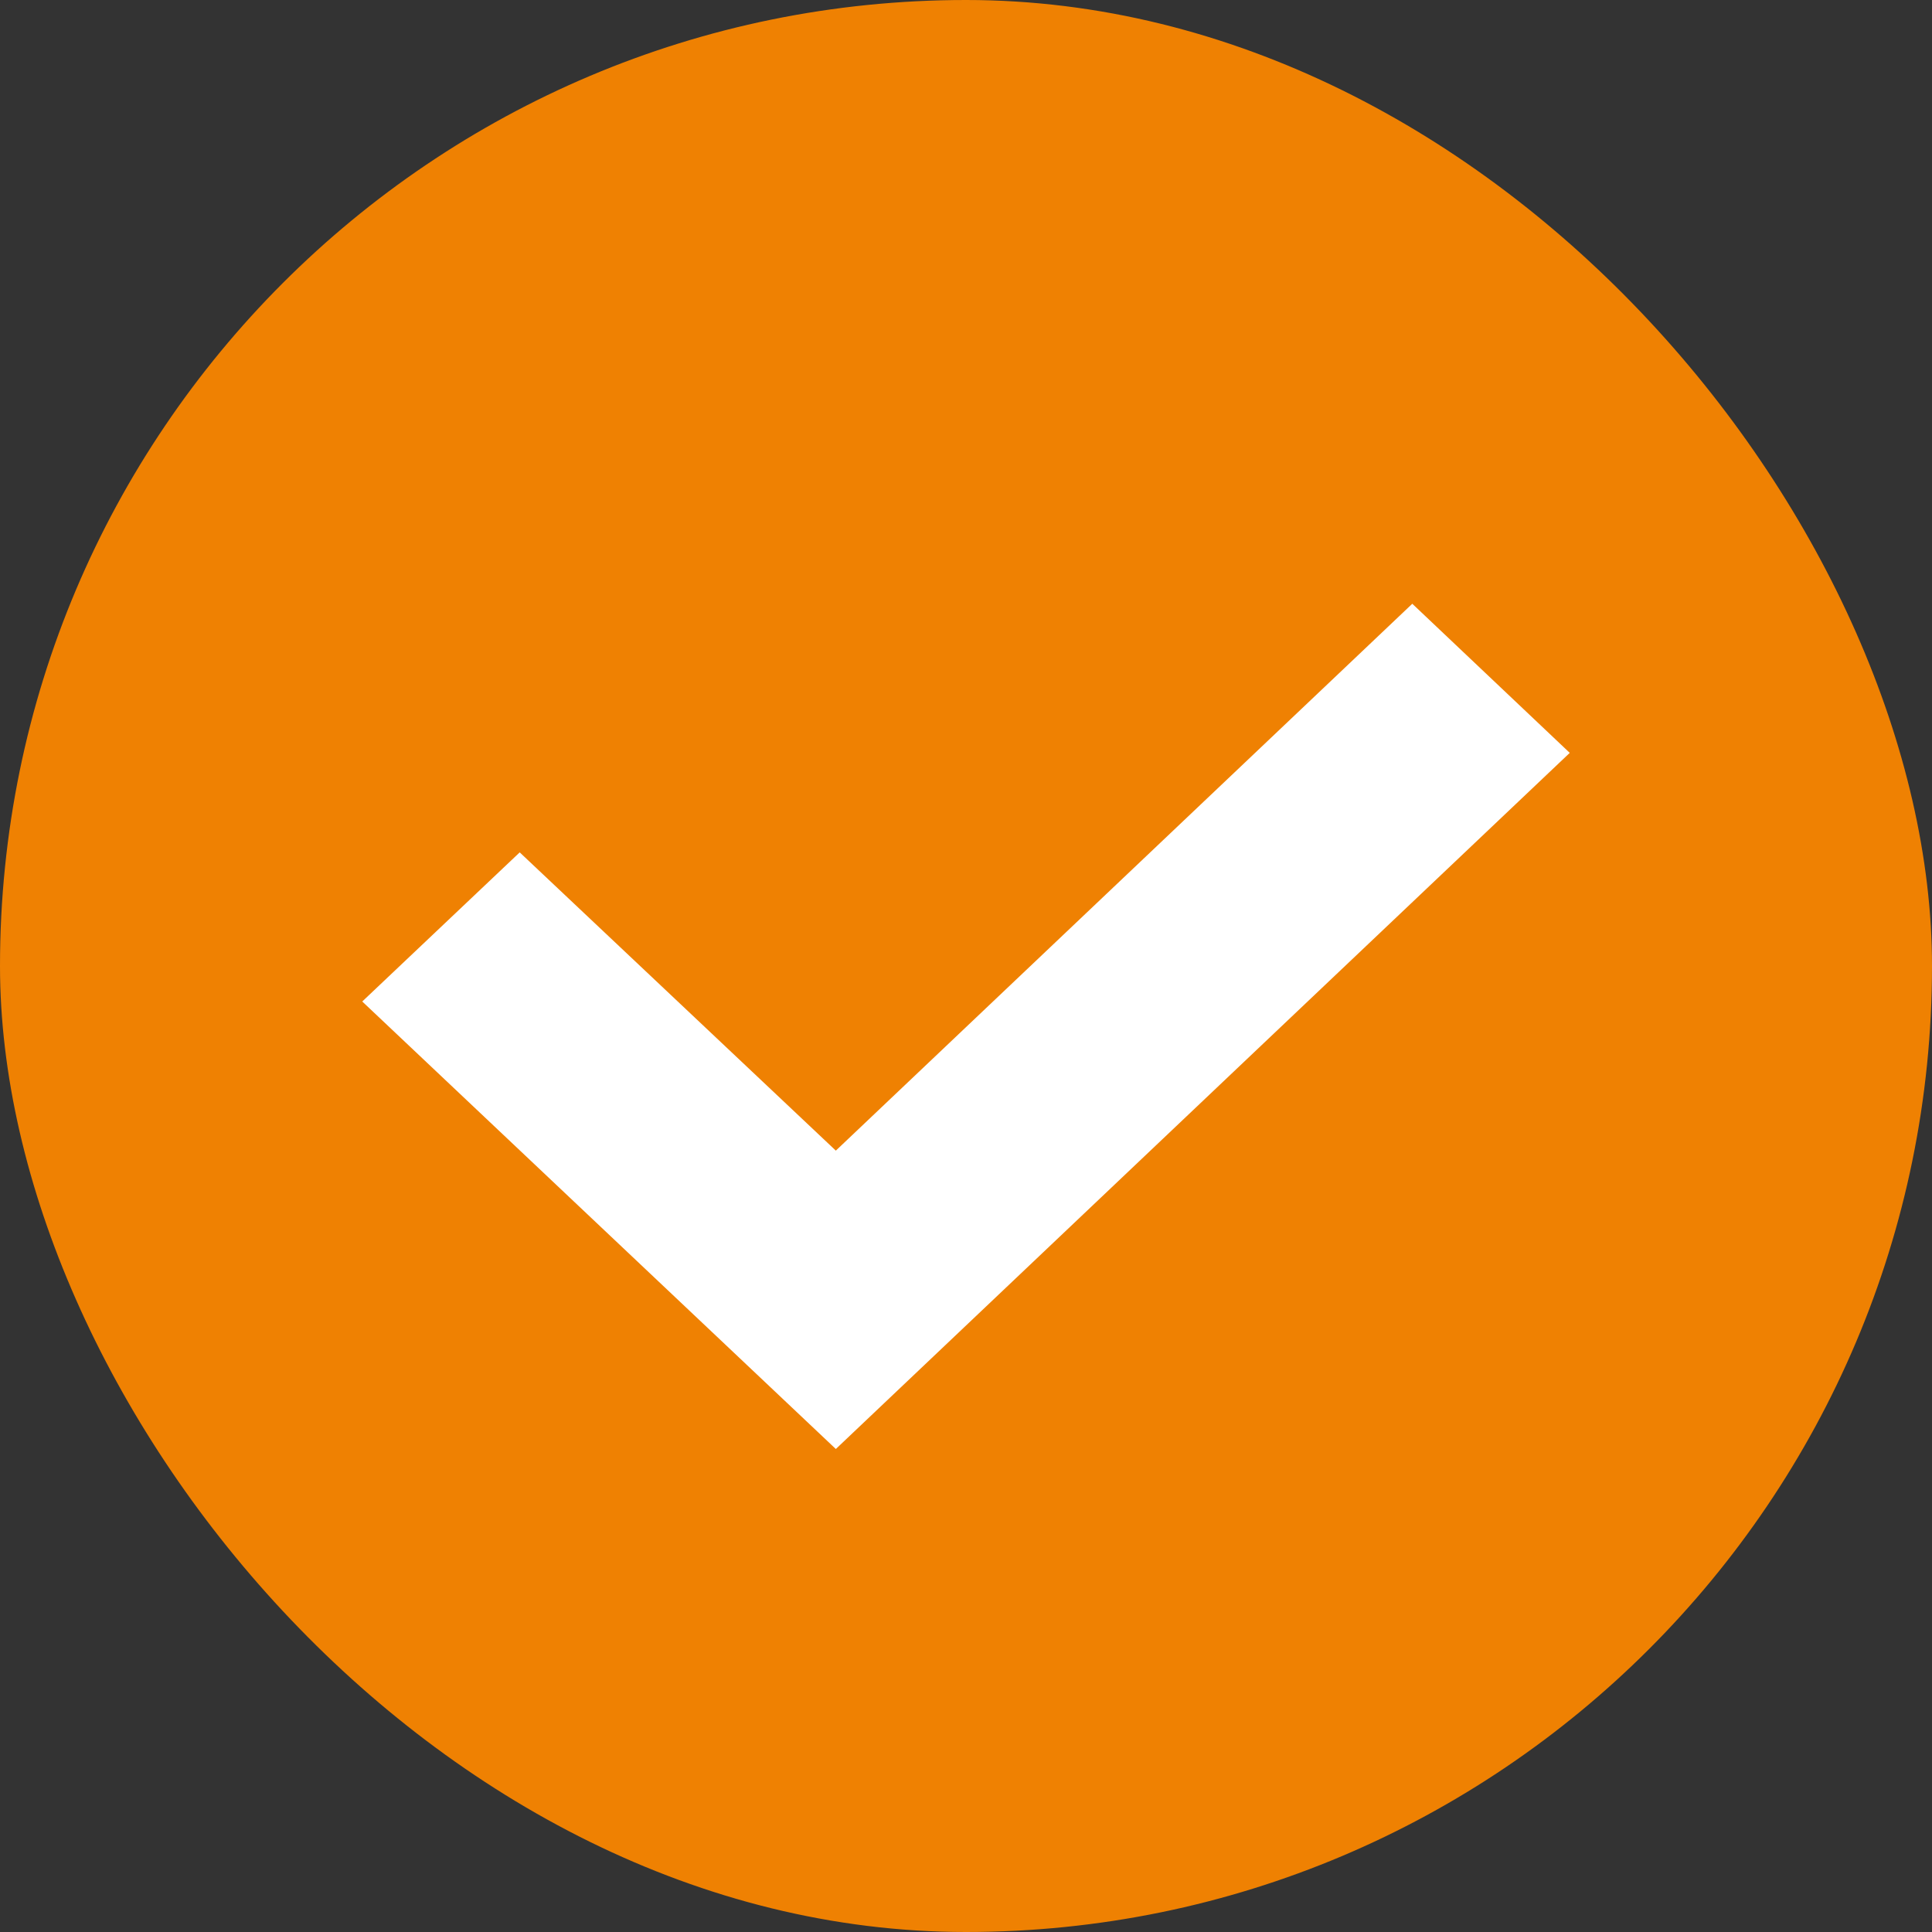 <?xml version="1.0" encoding="UTF-8"?>
<svg width="16px" height="16px" viewBox="0 0 16 16" version="1.1" xmlns="http://www.w3.org/2000/svg" xmlns:xlink="http://www.w3.org/1999/xlink">
    <rect x="0" y="0" width="16" height="16" fill="#333333" stroke="none"/>
    <!-- Generator: Sketch 50.2 (55047) - http://www.bohemiancoding.com/sketch -->
    <title>Group</title>
    <desc>Created with Sketch.</desc>
    <defs></defs>
    <g id="Home-Swap-" stroke="none" stroke-width="1" fill="none" fill-rule="evenodd">
        <g id="Swap--Swap-page" transform="translate(-254, -481)">
            <g id="Group-8" transform="translate(234, 353)">
                <g id="Group" transform="translate(20, 128)">
                    <rect id="Rectangle-12-Copy" fill="#EF8102" x="0" y="0" width="16" height="16" rx="8"></rect>
                    <polygon id="Path" fill="#FFFFFF" points="11.696 5 13 6.235 6.922 12 3 8.294 4.304 7.059 6.922 9.529"></polygon>
                </g>
            </g>
        </g>
    </g>
</svg>